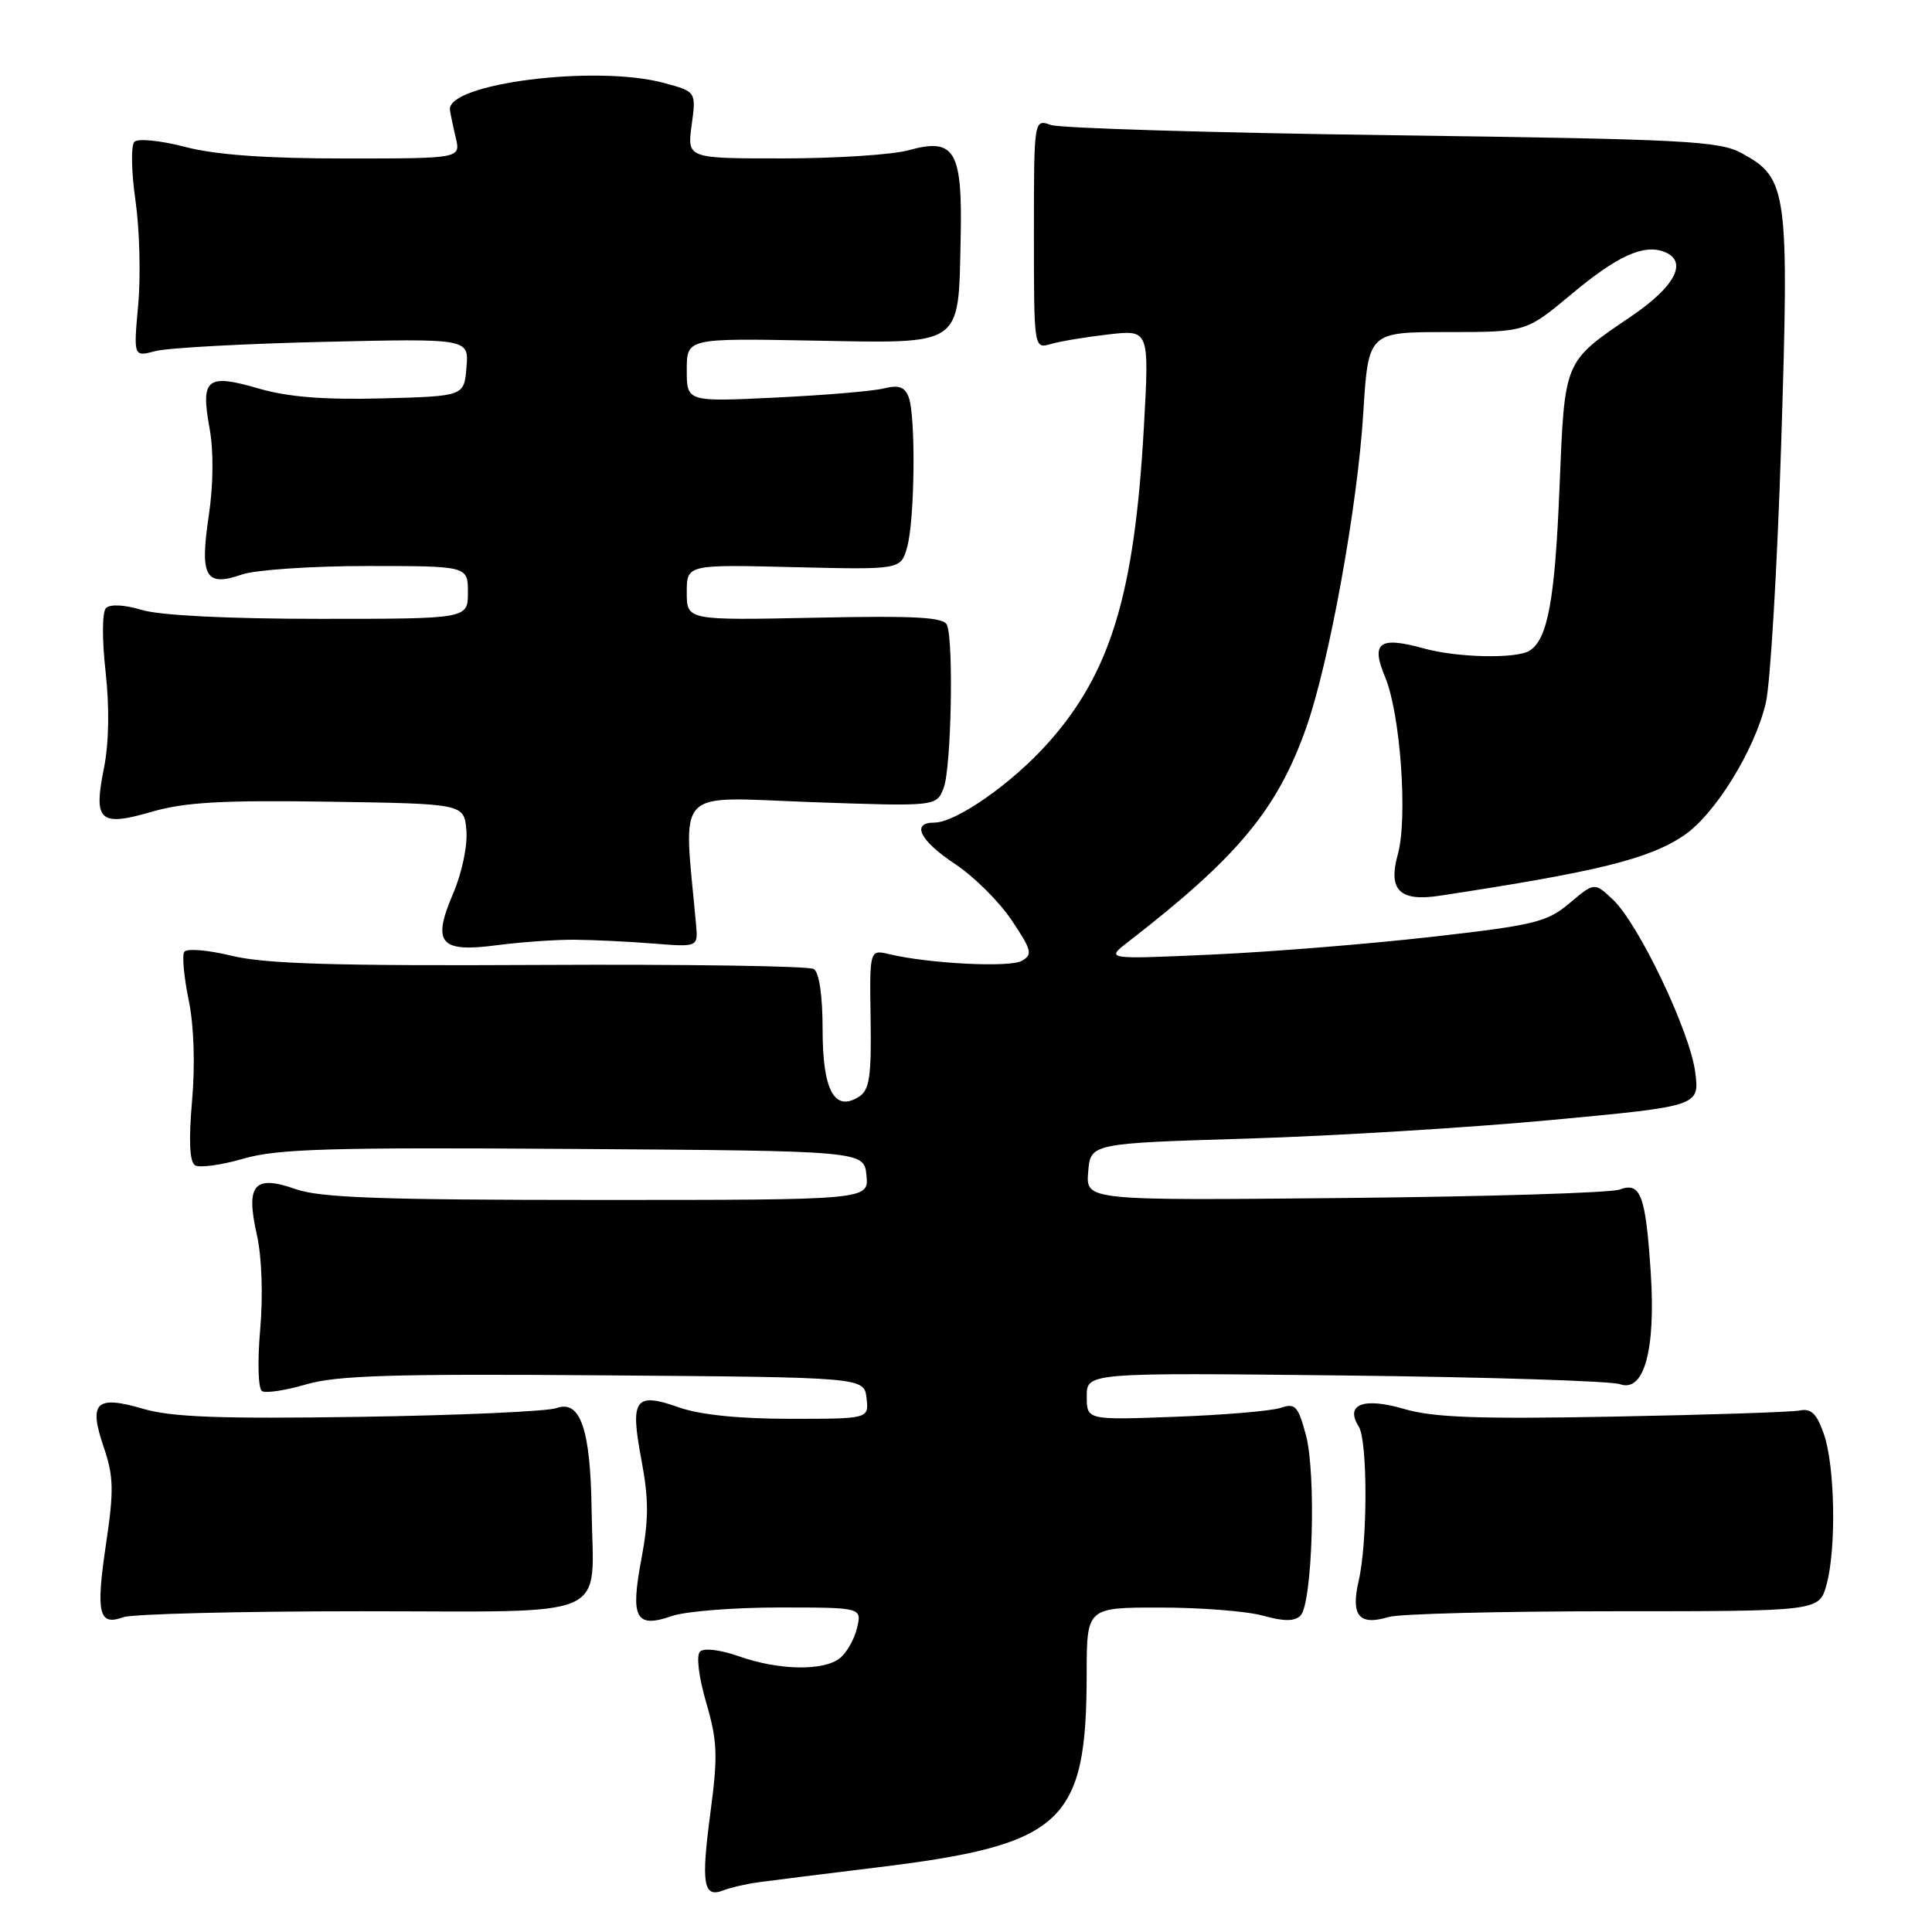 <?xml version="1.0" encoding="UTF-8" standalone="no"?>
<!DOCTYPE svg PUBLIC "-//W3C//DTD SVG 1.1//EN" "http://www.w3.org/Graphics/SVG/1.1/DTD/svg11.dtd" >
<svg xmlns="http://www.w3.org/2000/svg" xmlns:xlink="http://www.w3.org/1999/xlink" version="1.1" viewBox="0 0 256 256">
 <g >
 <path fill="currentColor"
d=" M 100.50 249.41 C 102.15 249.18 109.12 248.31 116.00 247.47 C 140.89 244.45 143.98 241.61 143.99 221.75 C 144.00 213.00 144.00 213.00 153.75 213.01 C 159.11 213.01 165.24 213.49 167.37 214.09 C 170.14 214.86 171.55 214.85 172.32 214.08 C 173.91 212.49 174.43 195.28 173.04 190.15 C 172.00 186.29 171.62 185.89 169.68 186.55 C 168.48 186.96 162.21 187.49 155.75 187.73 C 144.00 188.17 144.00 188.17 144.00 185.02 C 144.00 181.88 144.00 181.88 178.25 182.26 C 197.09 182.47 213.46 182.99 214.64 183.41 C 217.85 184.56 219.41 178.89 218.73 168.59 C 218.05 158.33 217.40 156.59 214.61 157.62 C 213.45 158.06 197.06 158.56 178.19 158.74 C 143.87 159.08 143.87 159.08 144.19 155.29 C 144.50 151.50 144.50 151.50 165.27 150.87 C 176.69 150.52 194.85 149.41 205.62 148.40 C 225.21 146.57 225.21 146.57 224.62 142.03 C 223.90 136.60 217.12 122.40 213.71 119.19 C 211.27 116.90 211.27 116.90 207.98 119.67 C 204.99 122.19 203.35 122.59 189.60 124.15 C 181.29 125.09 168.20 126.15 160.50 126.49 C 146.50 127.12 146.50 127.12 149.48 124.81 C 164.04 113.54 169.25 107.26 173.08 96.42 C 176.13 87.78 179.88 67.11 180.64 54.75 C 181.31 44.00 181.31 44.00 191.76 44.00 C 202.21 44.00 202.21 44.00 208.20 39.00 C 214.27 33.92 217.78 32.32 220.50 33.36 C 223.70 34.59 222.04 37.90 216.25 41.84 C 207.12 48.06 207.35 47.52 206.64 64.66 C 206.04 79.48 205.08 84.69 202.69 86.21 C 200.95 87.32 193.09 87.15 188.66 85.92 C 182.75 84.28 181.61 85.13 183.54 89.73 C 185.56 94.56 186.55 108.40 185.22 113.20 C 183.90 117.95 185.46 119.50 190.76 118.69 C 211.67 115.51 218.47 113.83 223.10 110.72 C 227.23 107.94 232.49 99.44 233.98 93.14 C 234.58 90.59 235.50 75.08 236.02 58.68 C 237.08 25.27 236.86 23.61 230.83 20.32 C 227.81 18.67 223.50 18.45 184.50 17.92 C 160.85 17.60 140.49 16.99 139.25 16.56 C 137.00 15.77 137.00 15.77 137.00 31.00 C 137.00 46.23 137.00 46.23 139.25 45.58 C 140.49 45.22 143.93 44.65 146.89 44.31 C 152.29 43.69 152.29 43.69 151.57 56.60 C 150.33 78.71 147.18 89.12 138.90 98.42 C 134.15 103.77 126.68 109.00 123.80 109.00 C 120.68 109.00 121.88 111.39 126.57 114.50 C 129.06 116.15 132.43 119.50 134.06 121.95 C 136.72 125.92 136.86 126.50 135.38 127.32 C 133.77 128.23 123.13 127.69 117.86 126.44 C 115.22 125.81 115.22 125.81 115.36 135.03 C 115.48 142.63 115.21 144.43 113.83 145.31 C 110.58 147.40 109.00 144.50 109.00 136.44 C 109.00 131.94 108.55 128.84 107.83 128.40 C 107.19 128.00 90.88 127.76 71.58 127.86 C 44.49 128.00 35.19 127.73 30.73 126.65 C 27.50 125.87 24.72 125.64 24.41 126.14 C 24.11 126.63 24.38 129.49 25.00 132.51 C 25.70 135.85 25.87 141.06 25.45 145.86 C 24.99 151.14 25.12 153.96 25.85 154.41 C 26.44 154.77 29.33 154.38 32.26 153.53 C 36.75 152.22 43.72 152.02 76.05 152.24 C 114.50 152.50 114.50 152.50 114.81 155.75 C 115.13 159.00 115.13 159.00 79.19 159.00 C 50.56 159.00 42.43 158.71 39.19 157.57 C 33.66 155.62 32.53 156.95 34.04 163.64 C 34.69 166.52 34.87 171.61 34.48 176.13 C 34.10 180.44 34.21 184.01 34.72 184.33 C 35.22 184.64 37.87 184.23 40.60 183.43 C 44.62 182.25 52.20 182.02 80.04 182.24 C 114.50 182.50 114.50 182.50 114.82 185.25 C 115.13 188.00 115.13 188.00 104.69 188.00 C 97.91 188.00 92.74 187.47 89.95 186.48 C 84.13 184.43 83.46 185.36 84.99 193.43 C 85.97 198.66 85.97 201.34 84.99 206.57 C 83.50 214.45 84.23 215.81 89.07 214.12 C 90.85 213.51 97.23 213.00 103.26 213.00 C 114.22 213.00 114.22 213.00 113.55 215.75 C 113.19 217.26 112.15 219.06 111.25 219.75 C 109.04 221.44 103.17 221.32 97.95 219.48 C 95.44 218.60 93.27 218.33 92.75 218.85 C 92.24 219.36 92.58 222.20 93.58 225.62 C 95.07 230.74 95.14 232.64 94.12 240.30 C 92.88 249.65 93.20 251.53 95.85 250.48 C 96.76 250.12 98.85 249.64 100.50 249.41 Z  M 47.79 213.50 C 81.70 213.50 78.59 214.88 78.39 200.00 C 78.24 189.34 76.89 185.44 73.73 186.58 C 72.50 187.02 60.78 187.54 47.67 187.74 C 29.16 188.02 22.75 187.78 18.99 186.68 C 12.71 184.84 11.71 185.80 13.74 191.74 C 15.06 195.63 15.11 197.46 14.05 204.58 C 12.68 213.78 13.08 215.48 16.33 214.29 C 17.53 213.86 31.68 213.50 47.79 213.50 Z  M 213.77 213.50 C 241.04 213.50 241.04 213.50 242.02 210.00 C 243.34 205.22 243.15 194.26 241.67 190.00 C 240.73 187.32 239.99 186.59 238.47 186.90 C 237.39 187.11 226.25 187.48 213.72 187.71 C 195.78 188.05 189.90 187.83 186.00 186.68 C 180.65 185.12 178.18 186.09 180.04 189.03 C 181.23 190.92 181.23 204.31 180.03 209.47 C 178.96 214.09 180.09 215.45 184.00 214.26 C 185.38 213.84 198.77 213.50 213.77 213.50 Z  M 76.00 124.52 C 78.47 124.53 83.20 124.76 86.50 125.02 C 92.50 125.50 92.50 125.50 92.23 122.50 C 90.56 104.01 89.05 105.62 107.43 106.28 C 124.10 106.87 124.10 106.87 125.05 104.37 C 126.04 101.76 126.38 85.15 125.49 82.83 C 125.08 81.78 121.46 81.57 107.99 81.85 C 91.00 82.20 91.00 82.20 91.00 78.50 C 91.00 74.80 91.00 74.80 105.18 75.15 C 119.36 75.49 119.36 75.49 120.20 72.50 C 121.22 68.88 121.36 55.10 120.40 52.61 C 119.89 51.26 119.08 50.98 117.11 51.47 C 115.67 51.83 109.21 52.37 102.75 52.68 C 91.00 53.25 91.00 53.25 91.00 49.03 C 91.00 44.82 91.00 44.82 107.65 45.13 C 127.77 45.50 126.97 46.05 127.29 31.68 C 127.55 19.93 126.54 18.20 120.38 19.91 C 118.25 20.50 110.77 20.99 103.77 20.99 C 91.04 21.00 91.04 21.00 91.65 16.57 C 92.25 12.14 92.25 12.14 87.93 10.98 C 78.94 8.56 59.16 11.06 59.62 14.57 C 59.69 15.08 60.03 16.74 60.39 18.25 C 61.04 21.00 61.04 21.00 45.73 21.00 C 35.21 21.00 28.58 20.52 24.54 19.47 C 21.30 18.62 18.28 18.32 17.81 18.79 C 17.34 19.26 17.40 22.75 17.95 26.57 C 18.50 30.38 18.66 36.60 18.31 40.40 C 17.69 47.29 17.69 47.29 20.59 46.52 C 22.19 46.10 32.19 45.55 42.81 45.30 C 62.13 44.85 62.13 44.85 61.81 48.67 C 61.50 52.50 61.50 52.50 50.63 52.79 C 42.89 52.99 38.17 52.61 34.24 51.47 C 27.41 49.48 26.57 50.16 27.76 56.70 C 28.32 59.77 28.28 64.19 27.66 68.36 C 26.45 76.45 27.23 77.81 32.07 76.12 C 33.85 75.51 41.31 75.00 48.65 75.00 C 62.00 75.00 62.00 75.00 62.00 78.50 C 62.00 82.00 62.00 82.00 42.37 82.00 C 30.29 82.00 21.23 81.55 18.83 80.83 C 16.47 80.12 14.58 80.03 14.04 80.58 C 13.53 81.11 13.51 84.68 13.99 89.00 C 14.52 93.75 14.44 98.44 13.77 101.80 C 12.36 108.84 13.19 109.58 20.20 107.54 C 24.49 106.30 29.54 106.01 43.59 106.23 C 61.50 106.50 61.50 106.50 61.80 110.05 C 61.97 112.06 61.20 115.71 60.03 118.43 C 57.22 125.00 58.29 126.25 65.87 125.24 C 68.97 124.84 73.53 124.51 76.00 124.52 Z "/>
</g>
</svg>